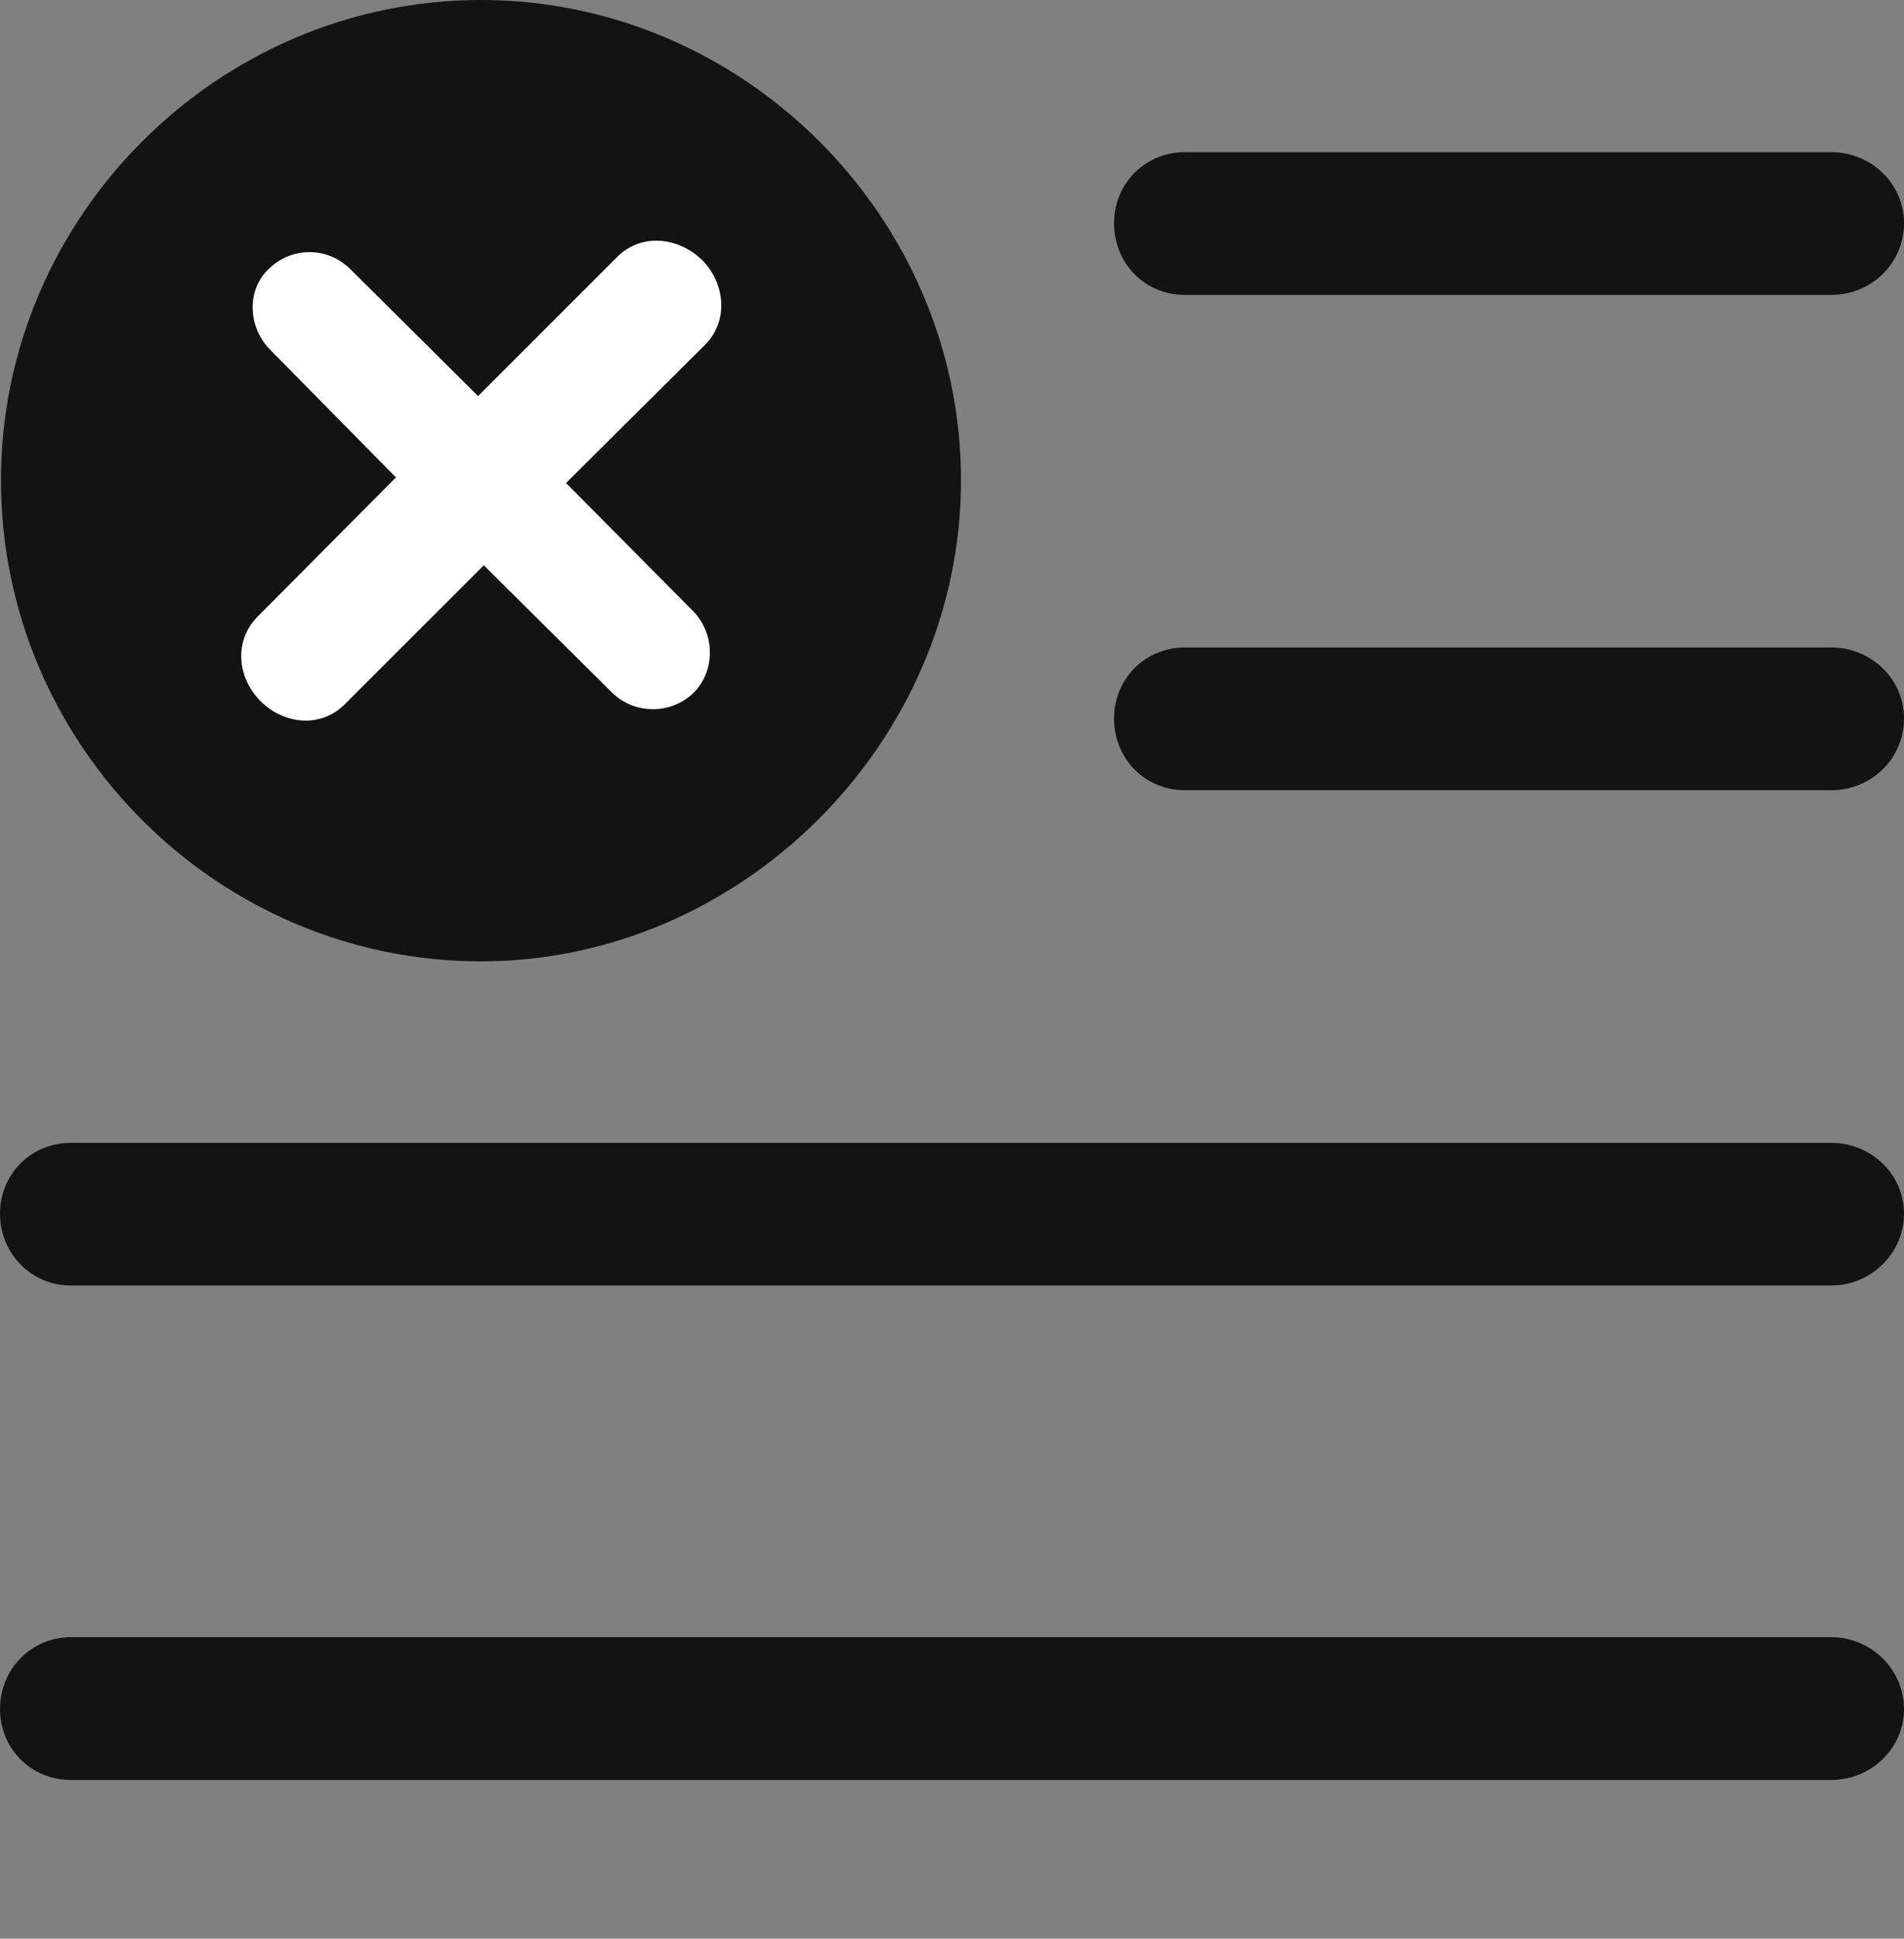 <?xml version="1.0" encoding="UTF-8"?>
<!--Generator: Apple Native CoreSVG 175.5-->
<!DOCTYPE svg
PUBLIC "-//W3C//DTD SVG 1.1//EN"
       "http://www.w3.org/Graphics/SVG/1.1/DTD/svg11.dtd">
<svg version="1.1" xmlns="http://www.w3.org/2000/svg" xmlns:xlink="http://www.w3.org/1999/xlink" width="19.678" height="20.029">
 <rect width="100%" height="100%" fill="#808080" stroke="none"/>
 <g>
  <rect height="20.029" opacity="0" width="19.678" x="0" y="0"/>
  <path d="M12.246 3.047L18.926 3.047C19.336 3.047 19.678 2.725 19.678 2.305C19.678 1.895 19.336 1.572 18.926 1.572L12.246 1.572C11.836 1.572 11.514 1.895 11.514 2.305C11.514 2.725 11.836 3.047 12.246 3.047ZM12.246 8.164L18.926 8.164C19.336 8.164 19.678 7.842 19.678 7.422C19.678 7.012 19.336 6.689 18.926 6.689L12.246 6.689C11.836 6.689 11.514 7.012 11.514 7.422C11.514 7.842 11.836 8.164 12.246 8.164ZM0.732 13.281L18.926 13.281C19.336 13.281 19.678 12.949 19.678 12.539C19.678 12.129 19.336 11.807 18.926 11.807L0.732 11.807C0.322 11.807 0 12.129 0 12.539C0 12.949 0.322 13.281 0.732 13.281ZM0.732 18.389L18.926 18.389C19.336 18.389 19.678 18.066 19.678 17.656C19.678 17.246 19.336 16.914 18.926 16.914L0.732 16.914C0.322 16.914 0 17.246 0 17.656C0 18.066 0.322 18.389 0.732 18.389Z" fill="#000000" fill-opacity="0.85"/>
  <path d="M4.971 9.932C7.656 9.932 9.932 7.676 9.932 4.961C9.932 2.246 7.686 0 4.971 0C2.246 0 0.01 2.246 0.01 4.961C0.01 7.695 2.246 9.932 4.971 9.932Z" fill="#000000" fill-opacity="0.85"/>
  <path d="M3.564 7.275C3.311 7.529 2.93 7.48 2.695 7.246C2.451 7.002 2.412 6.621 2.666 6.367L4.092 4.932L2.783 3.604C2.559 3.369 2.549 2.988 2.783 2.773C3.018 2.549 3.379 2.549 3.613 2.773L4.941 4.092L6.377 2.656C6.631 2.402 7.012 2.451 7.256 2.686C7.49 2.92 7.539 3.311 7.285 3.564L5.85 4.99L7.168 6.318C7.393 6.553 7.393 6.934 7.168 7.158C6.934 7.383 6.562 7.383 6.328 7.158L5 5.84Z" fill="#ffffff"/>
 </g>
</svg>
